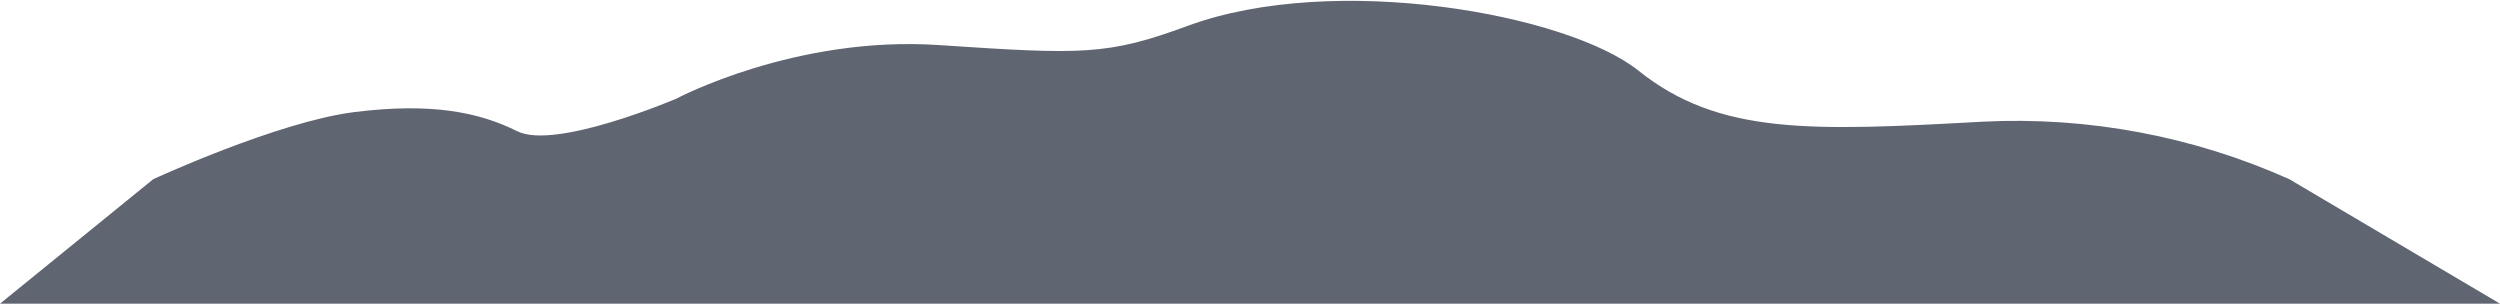 <svg width="354" height="43" viewBox="0 0 354 43" fill="none" xmlns="http://www.w3.org/2000/svg">
<path d="M21.7 25.37C21.7 25.37 39.33 17.23 50.18 15.87C61.03 14.51 67.82 15.87 73.24 18.58C78.66 21.29 95.77 13.97 95.77 13.97C95.77 13.97 112.57 5.02 132.92 6.38C153.27 7.74 156.8 7.86 168.18 3.66C189 -4 222 2 232 10C243.41 19.12 256.34 18.58 280.76 17.23C295.666 16.488 310.536 19.277 324.16 25.37L354 43H0L21.7 25.37Z" fill="#606572"/>
</svg>
